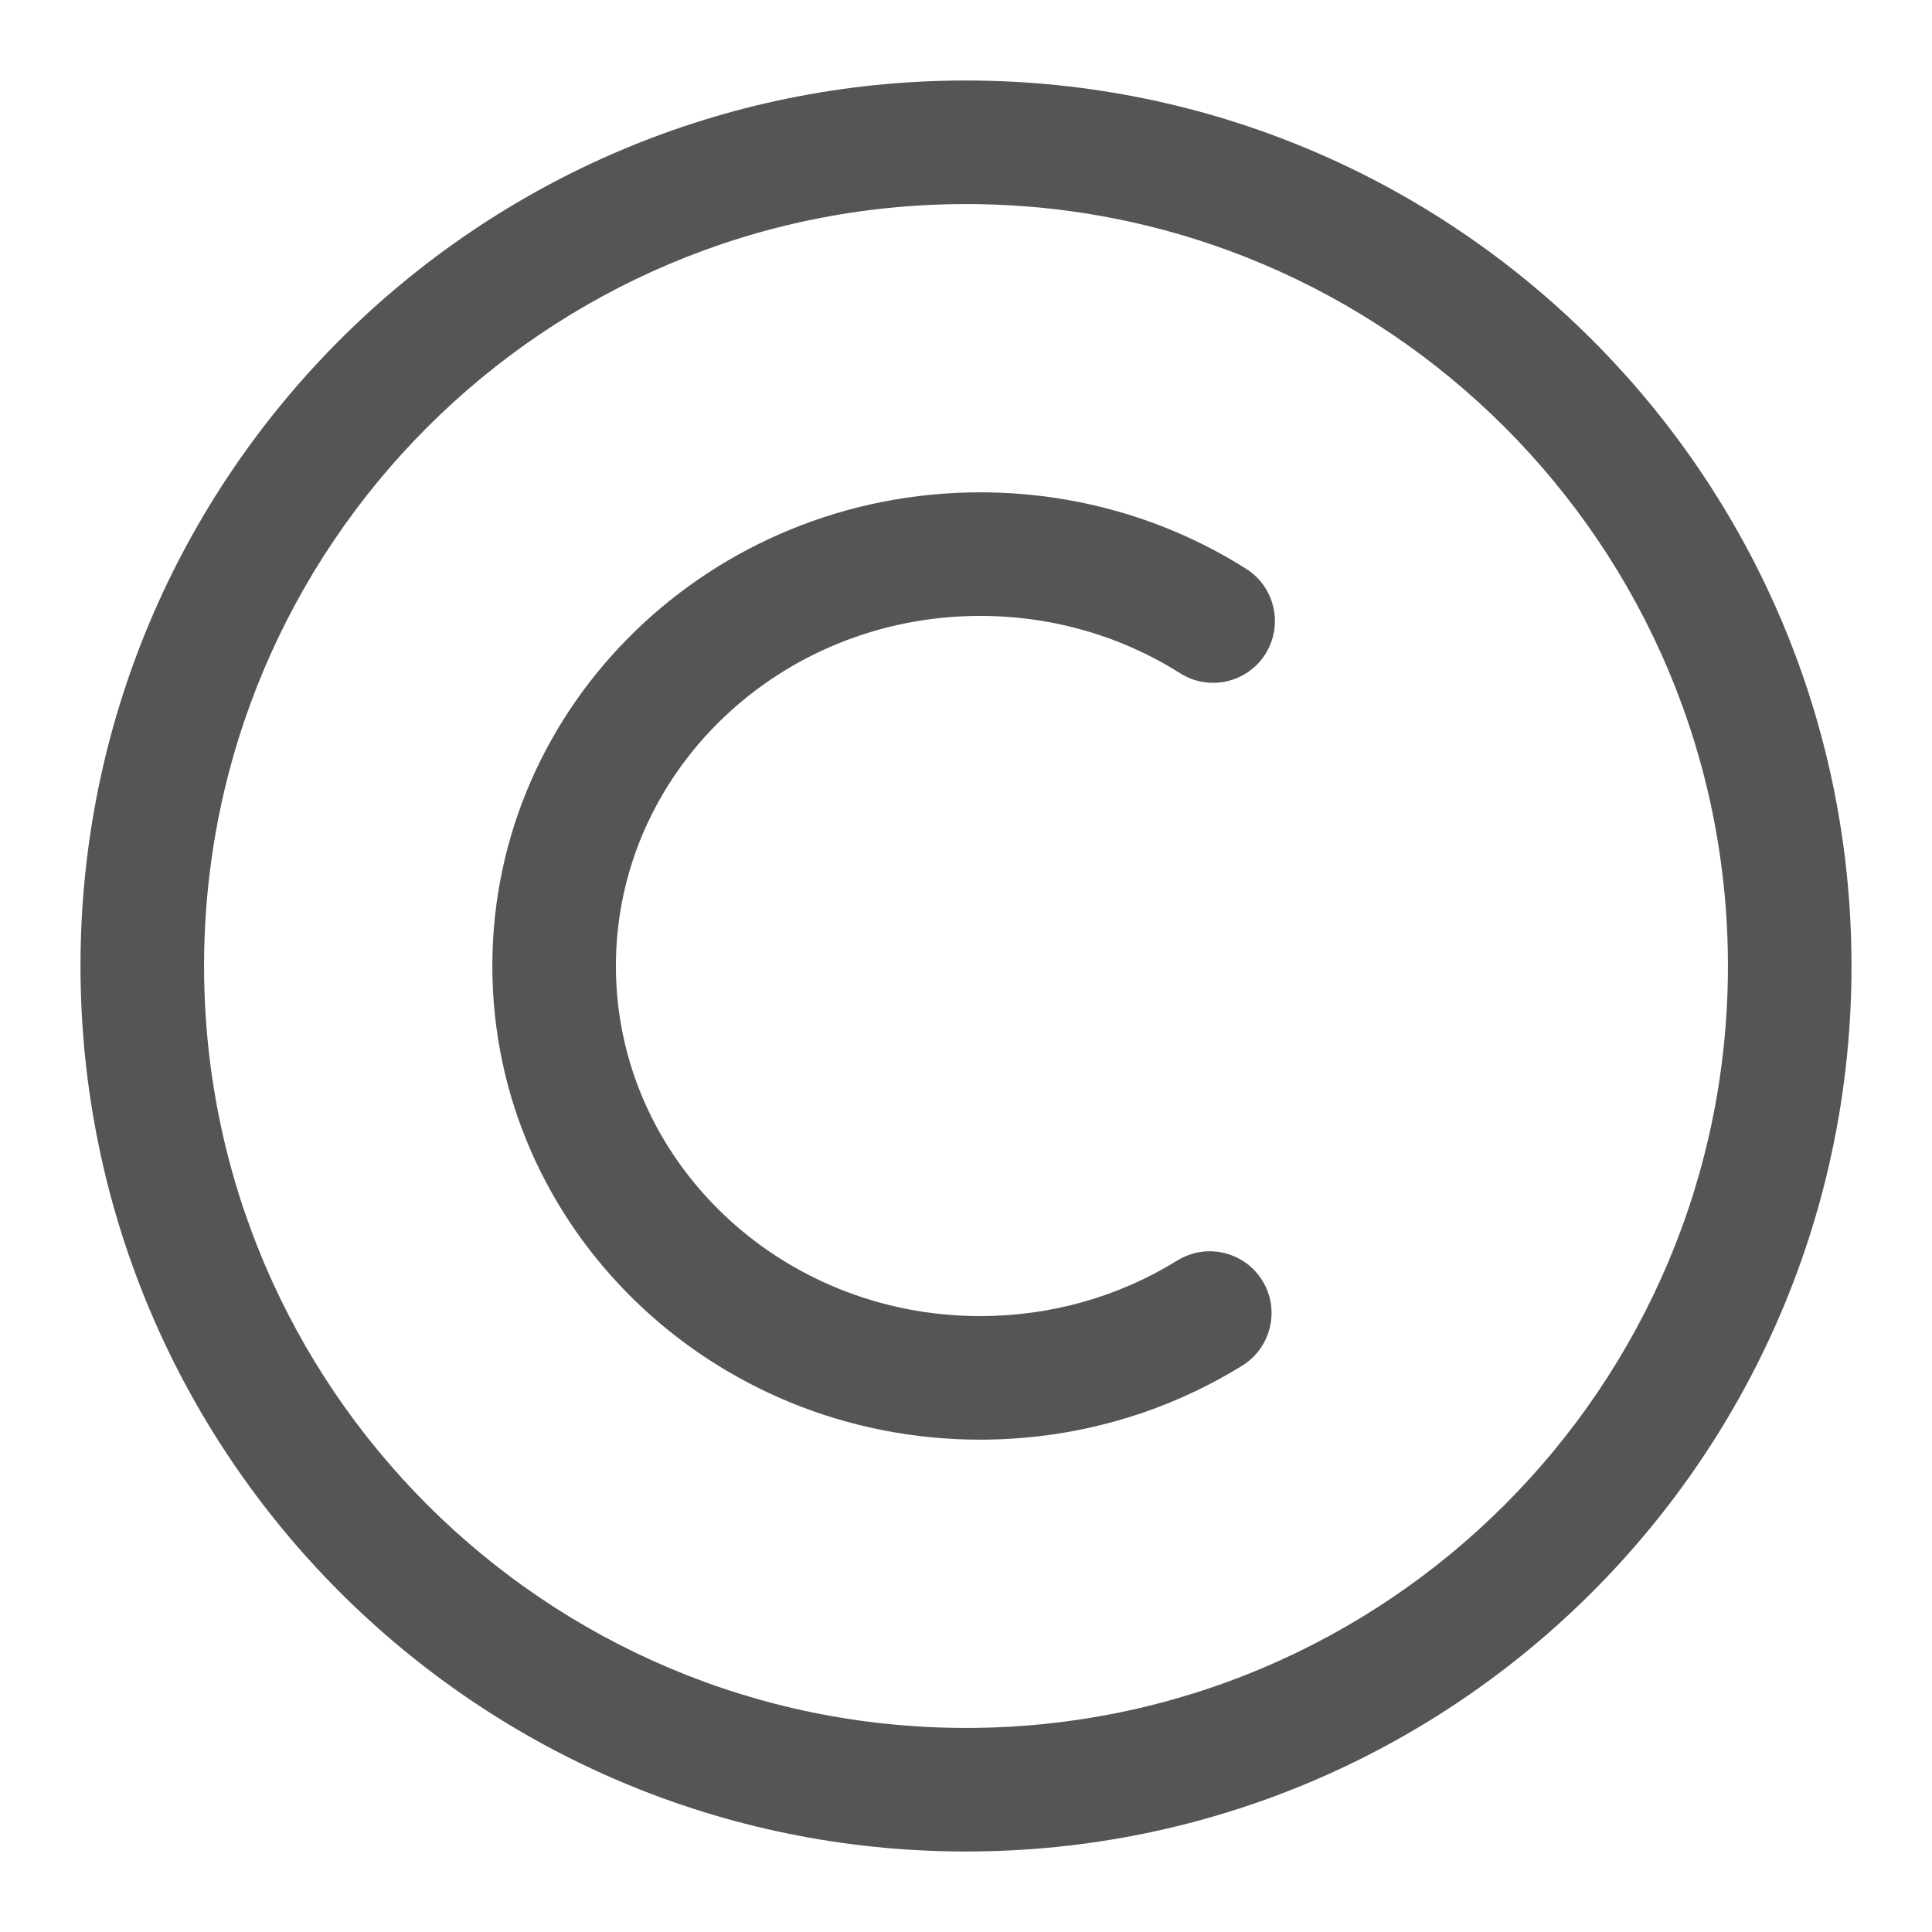 <svg xmlns="http://www.w3.org/2000/svg" width="24" height="24" viewBox="0 0 24 24">
  <g fill="none" fill-rule="evenodd" transform="translate(-696 -792)">
    <path fill="#555" fill-rule="nonzero" d="M12,23 C5.925,23 1,18.075 1,12 C1,5.925 5.925,1 12,1 C18.075,1 23,5.925 23,12 C23,18.075 18.075,23 12,23 Z M12,21.465 C17.227,21.465 21.465,17.227 21.465,12 C21.465,6.773 17.227,2.535 12,2.535 C6.773,2.535 2.535,6.773 2.535,12 C2.535,17.227 6.773,21.465 12,21.465 Z M15.48,7.066 C15.838,7.292 15.945,7.766 15.719,8.125 C15.492,8.483 15.018,8.59 14.66,8.363 C13.928,7.901 13.073,7.651 12.177,7.651 C9.672,7.651 7.651,9.604 7.651,12 C7.651,14.396 9.672,16.349 12.177,16.349 C13.058,16.349 13.9,16.107 14.624,15.659 C14.984,15.436 15.457,15.547 15.681,15.907 C15.904,16.268 15.792,16.741 15.432,16.964 C14.467,17.561 13.345,17.884 12.177,17.884 C8.835,17.884 6.116,15.255 6.116,12 C6.116,8.745 8.835,6.116 12.177,6.116 C13.365,6.116 14.504,6.449 15.48,7.066 Z" transform="translate(696 792)"/>
  </g>
</svg>
